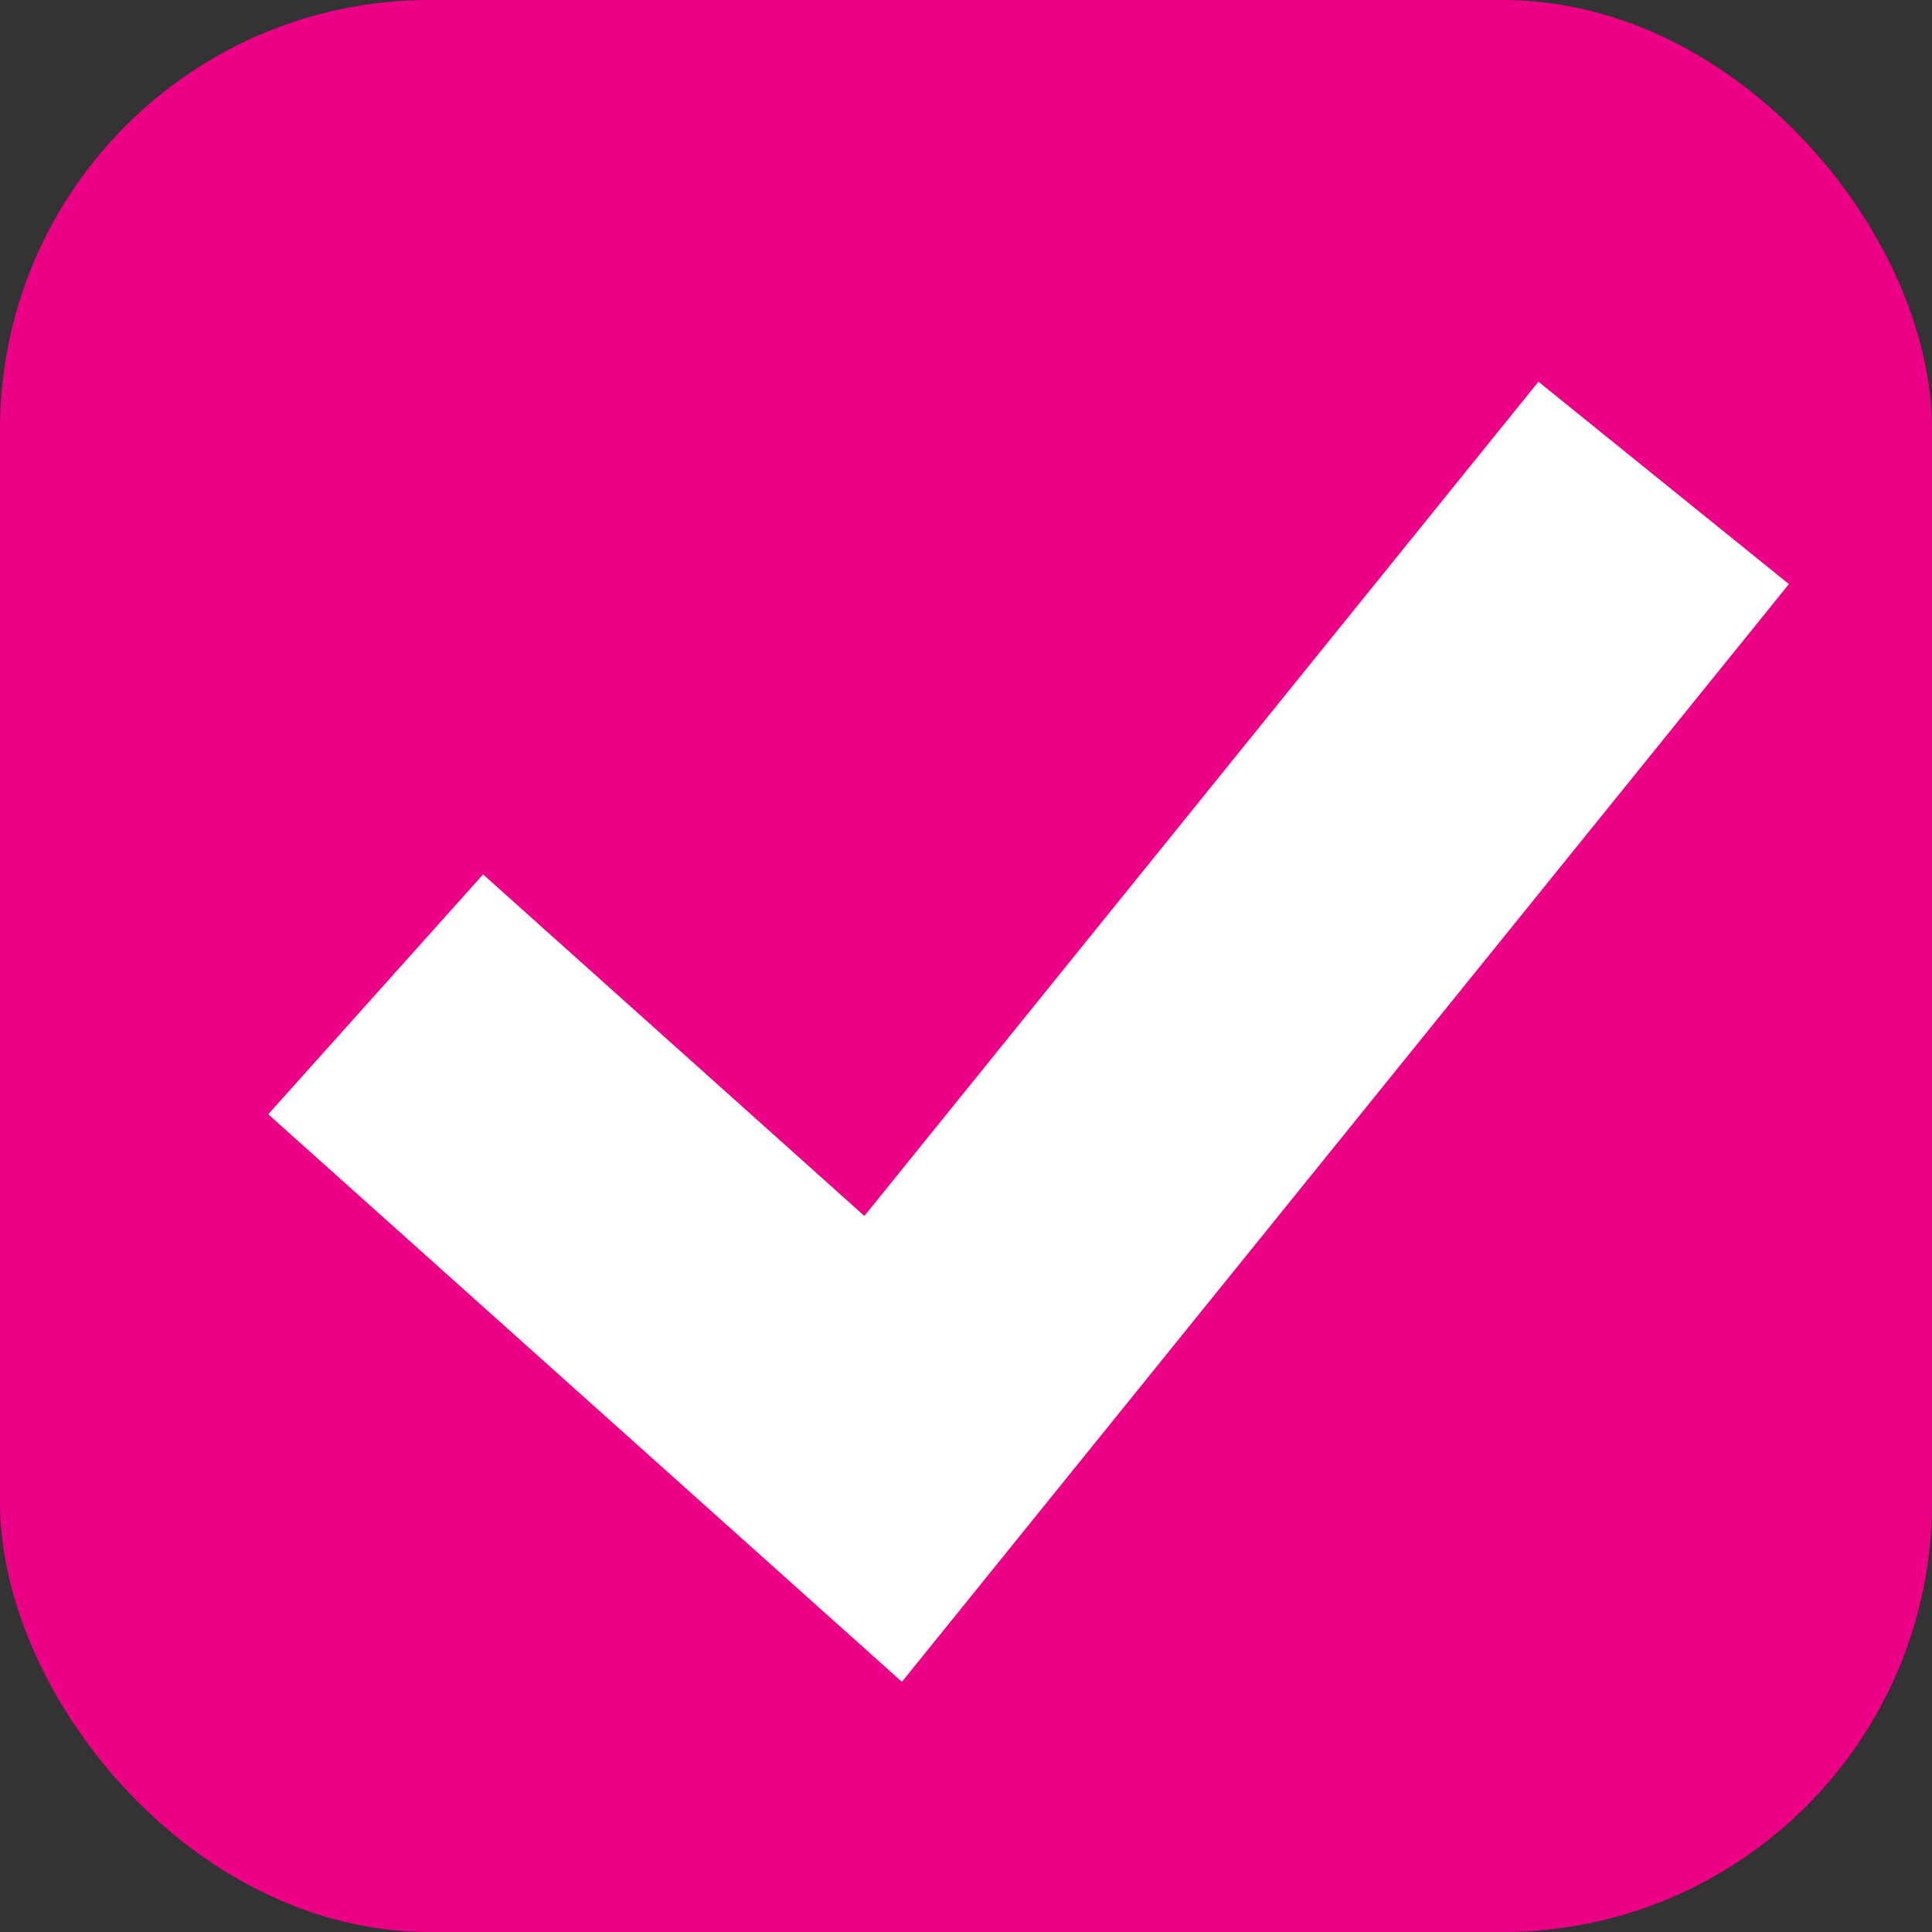 <svg xmlns="http://www.w3.org/2000/svg" width="18" height="18" viewBox="0 0 18 18"><rect x="0" y="0" width="18" height="18" fill="#333333" stroke="none"/><defs><style>.a{fill:#ec0086;}.b{fill:none;stroke:#fff;stroke-width:3px;}</style></defs><g transform="translate(-213 -1673)"><g transform="translate(213 1673)"><rect class="a" width="18" height="18" rx="4"/><path class="b" d="M240.256,1681.983l4.728,4.235,7.272-9" transform="translate(-236.756 -1672.719)"/></g></g></svg>